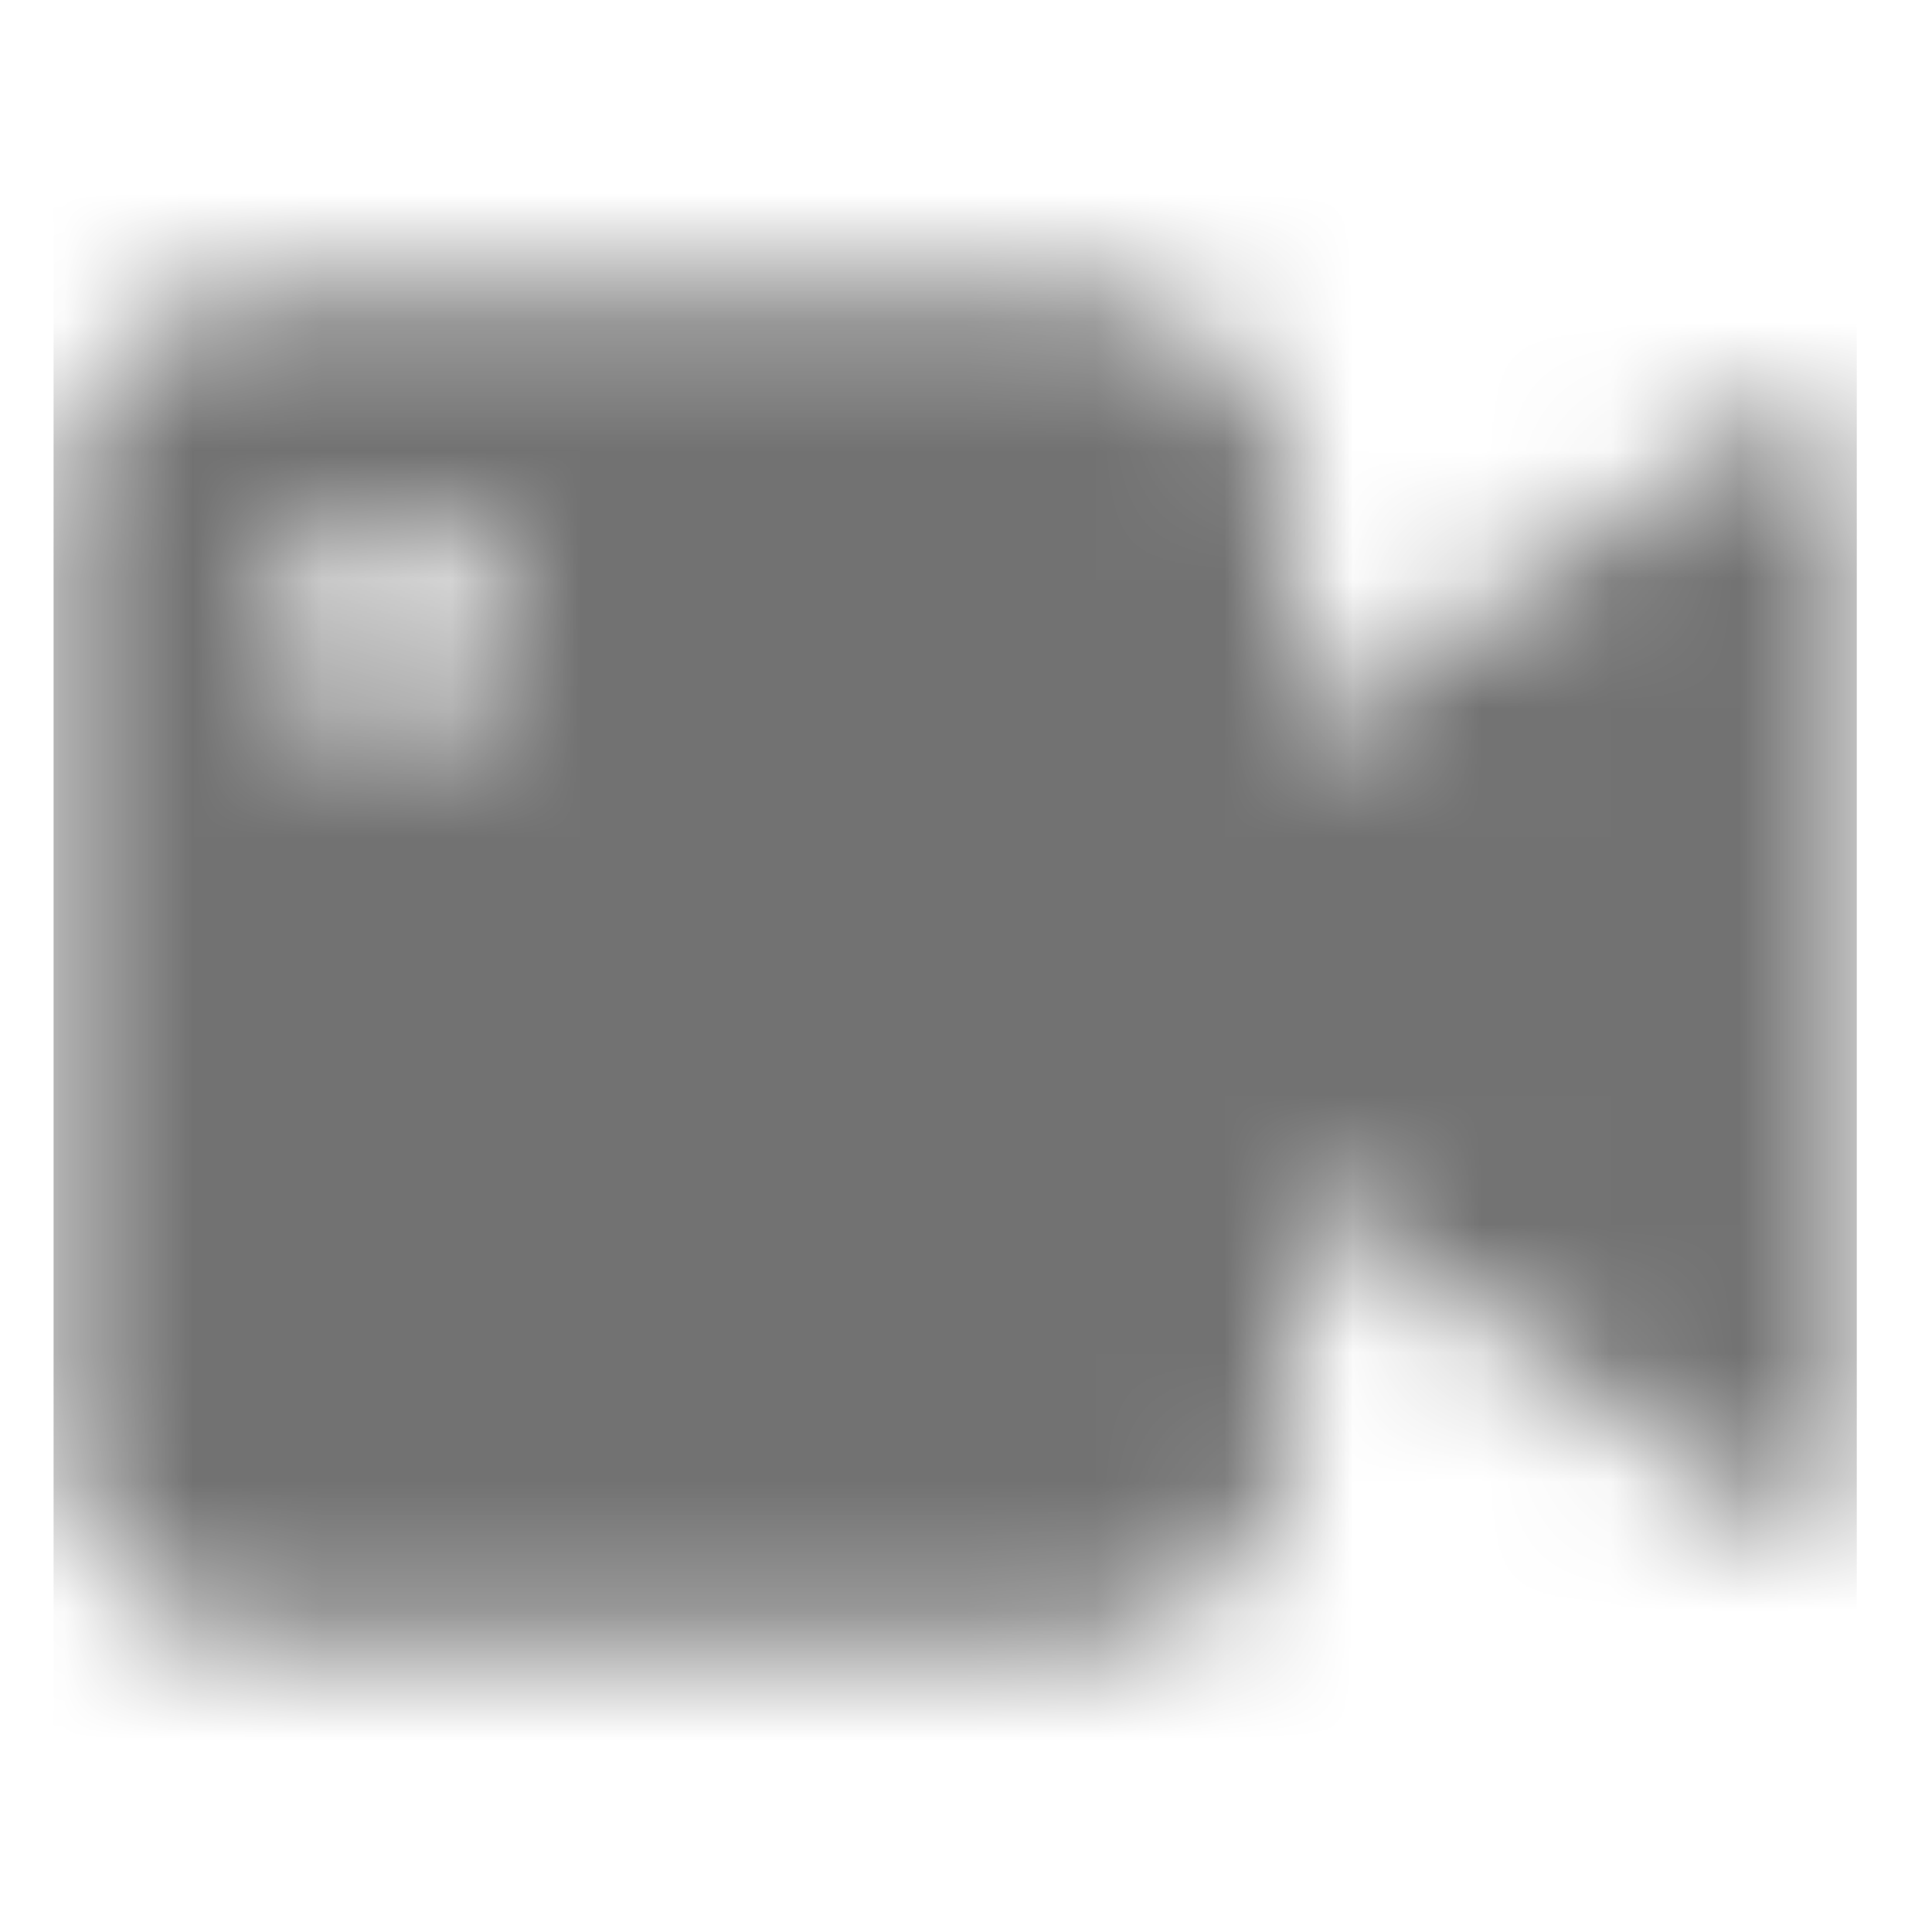 <svg width="15" height="15" viewBox="0 0 15 15" fill="none" xmlns="http://www.w3.org/2000/svg">
<mask id="mask0_1433_48442" style="mask-type:alpha" maskUnits="userSpaceOnUse" x="0" y="0" width="15" height="15">
<g clip-path="url(#clip0_1433_48442)">
<g clip-path="url(#clip1_1433_48442)">
<path fill-rule="evenodd" clip-rule="evenodd" d="M13.726 3.204C13.862 3.109 14.036 3.098 14.18 3.174C14.325 3.249 14.416 3.398 14.416 3.562V11.437C14.416 11.599 14.325 11.749 14.18 11.824C14.117 11.857 14.048 11.874 13.979 11.874C13.891 11.874 13.803 11.848 13.727 11.795L10.041 9.215V10.999C10.041 11.964 9.256 12.749 8.291 12.749H2.166C1.201 12.749 0.416 11.964 0.416 10.999V3.999C0.416 3.034 1.201 2.249 2.166 2.25H8.29C9.255 2.25 10.04 3.035 10.04 4V5.784L13.726 3.204ZM3.041 5.749C3.524 5.749 3.916 5.357 3.916 4.874C3.916 4.391 3.524 3.999 3.041 3.999C2.558 3.999 2.166 4.391 2.166 4.874C2.166 5.357 2.558 5.749 3.041 5.749Z" fill="black"/>
</g>
</g>
</mask>
<g mask="url(#mask0_1433_48442)">
<rect x="0.416" y="0.5" width="14" height="14" fill="#727272"/>
</g>
<defs>
<clipPath id="clip0_1433_48442">
<rect width="14" height="14" fill="white" transform="translate(0.416 0.5)"/>
</clipPath>
<clipPath id="clip1_1433_48442">
<rect width="14" height="14" fill="white" transform="translate(0.416 0.5)"/>
</clipPath>
</defs>
</svg>

